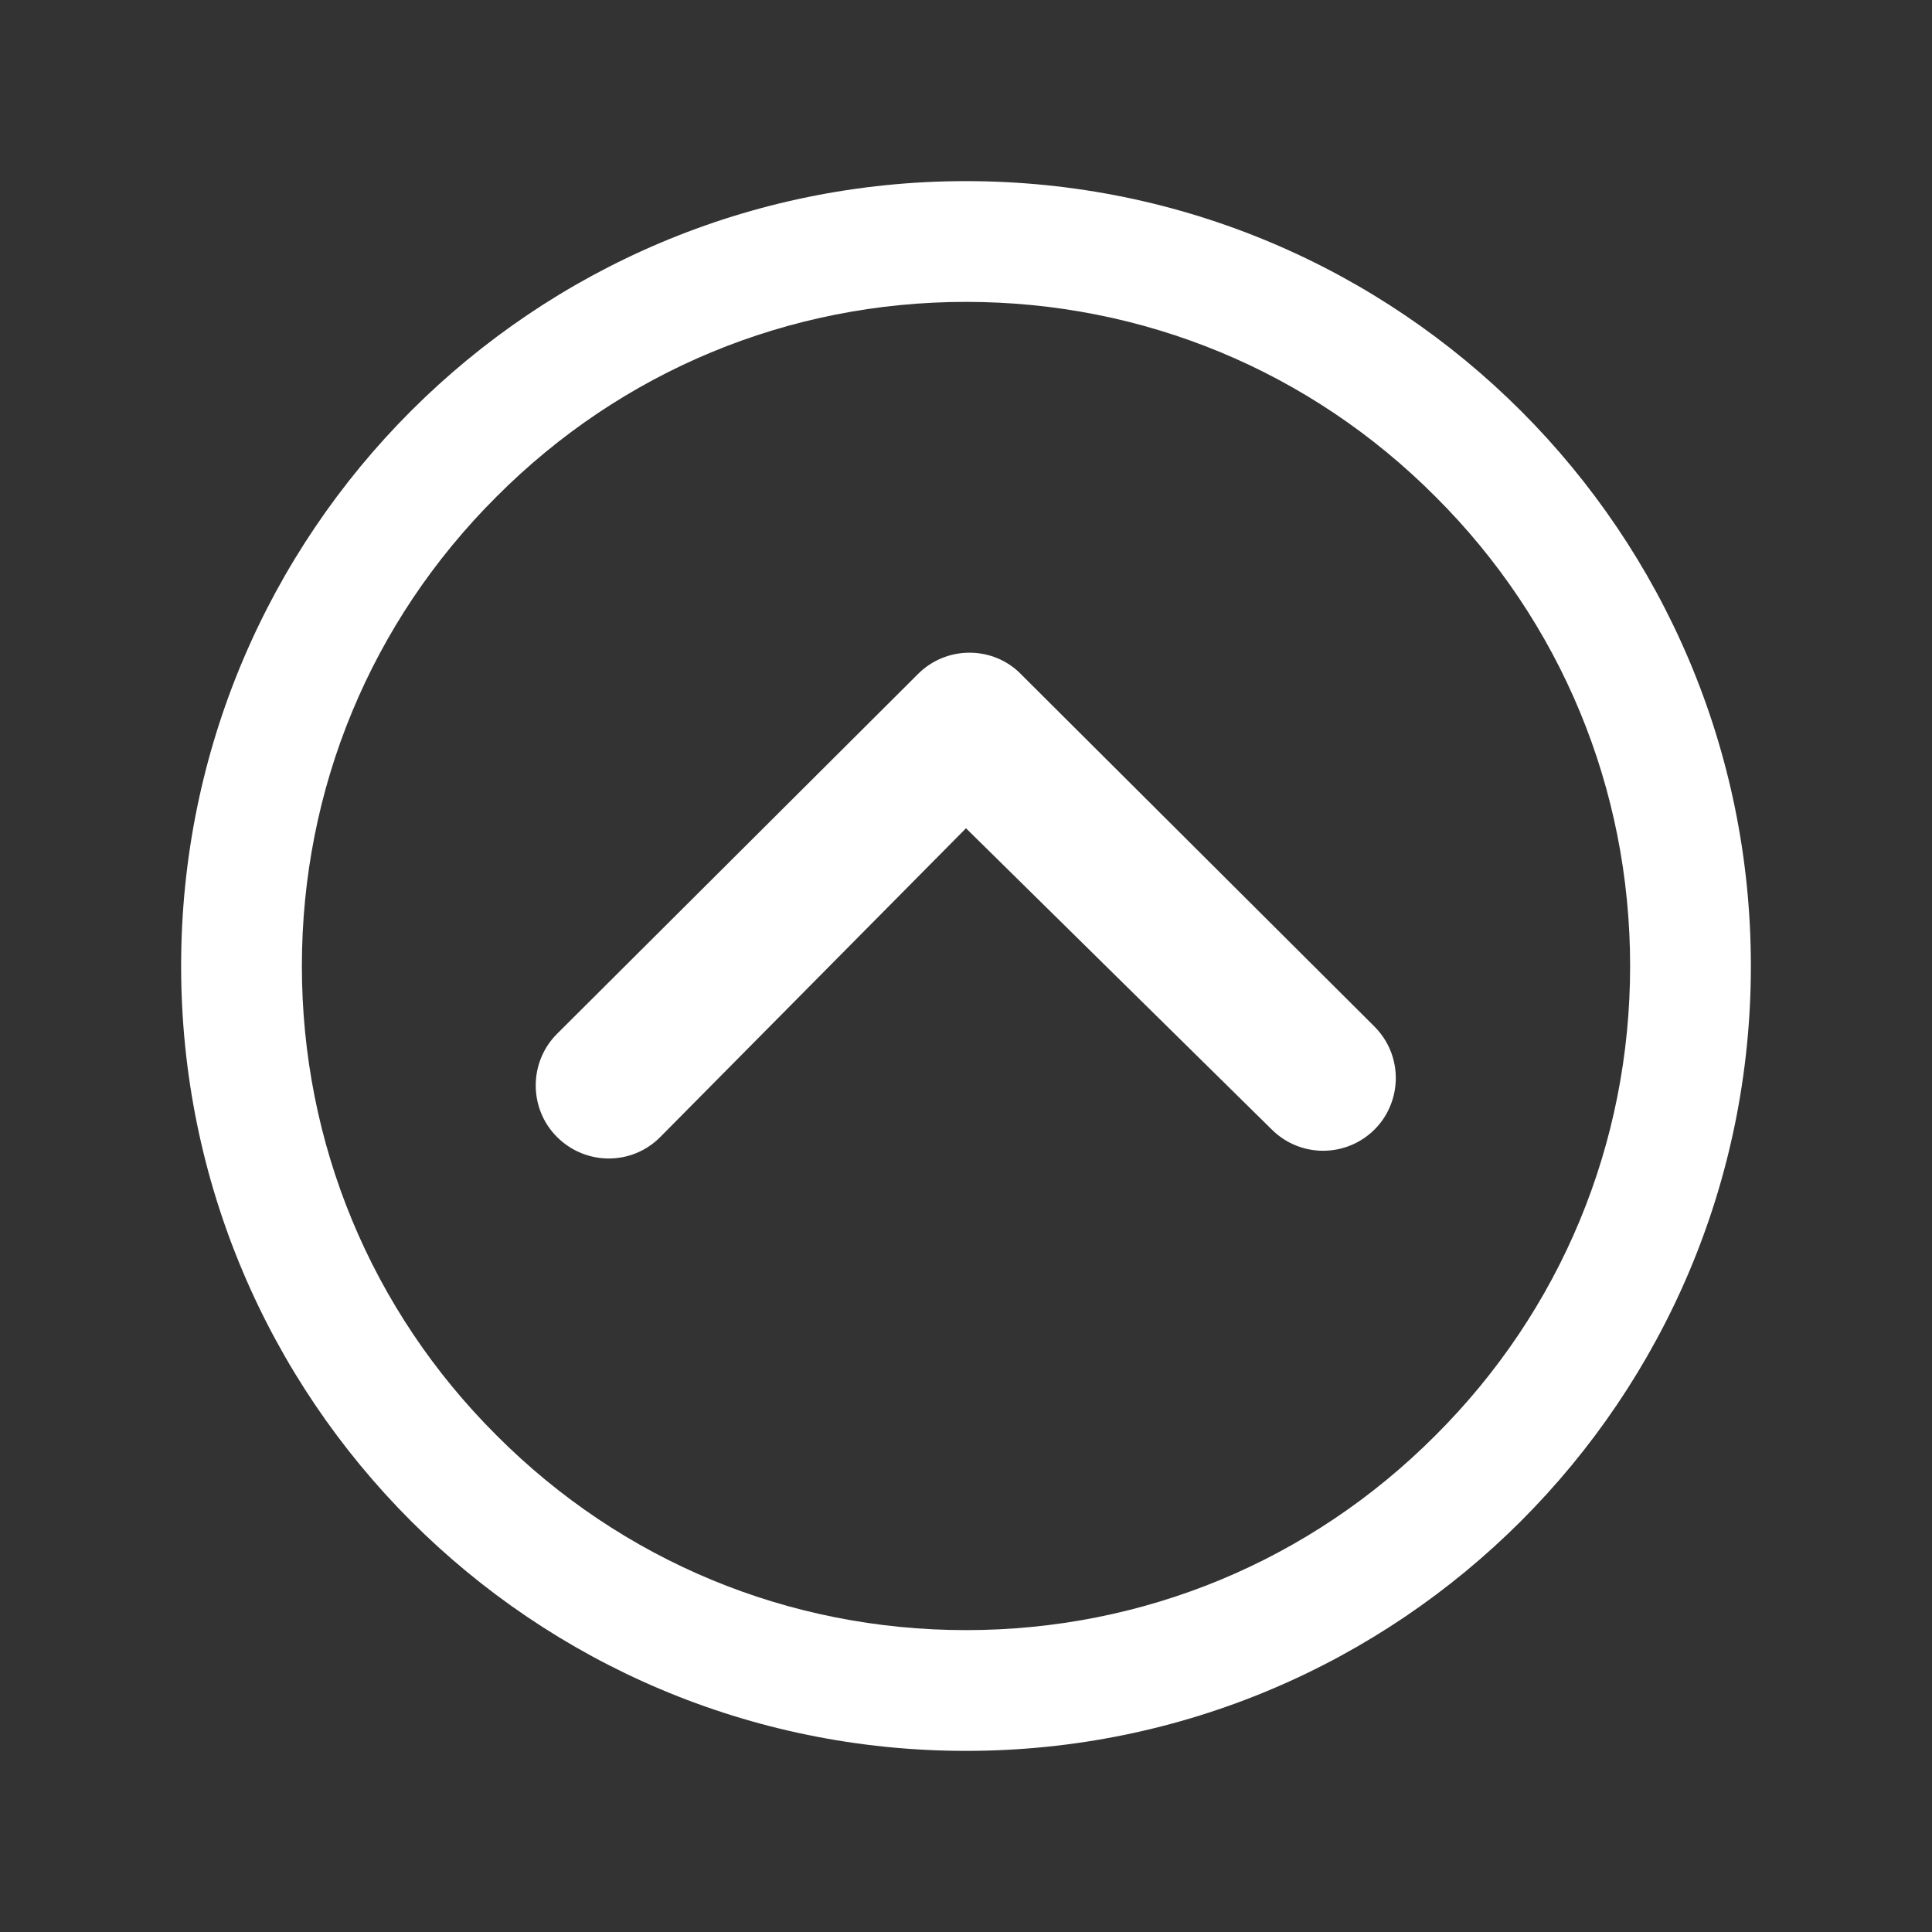<?xml version="1.0" encoding="utf-8"?>
<!-- Generator: Adobe Illustrator 25.2.1, SVG Export Plug-In . SVG Version: 6.00 Build 0)  -->
<svg version="1.1" id="Capa_1" xmlns="http://www.w3.org/2000/svg" xmlns:xlink="http://www.w3.org/1999/xlink" x="0px" y="0px"
	 viewBox="0 0 512 512" style="enable-background:new 0 0 512 512;" xml:space="preserve">
<rect x="0" y="0" width="512" height="512" fill="#333333" stroke="none"/>
<style type="text/css">
	.st0{fill:#FFFFFF;}
</style>
<path class="st0" d="M147.6,301.3c-7.5-7.5-7.5-19.8,0-27.3l95.7-95.4c7.3-7.3,19.1-7.5,26.6-0.6l94.3,94c3.8,3.8,5.7,8.7,5.7,13.7
	c0,4.9-1.9,9.9-5.6,13.6c-7.5,7.5-19.7,7.6-27.3,0l-81-79.8l-81.1,81.9C167.4,308.9,155.2,308.9,147.6,301.3L147.6,301.3z"/>
<path class="st0" d="M256,464c114.9,0,208-93.1,208-208S370.9,48,256,48S48,141.1,48,256S141.1,464,256,464z M256,432
	c-47,0-91.2-18.3-124.4-51.6C98.3,347.2,80,303,80,256s18.3-91.2,51.6-124.4C164.8,98.3,209,80,256,80s91.2,18.3,124.4,51.6
	C413.7,164.8,432,209,432,256s-18.3,91.2-51.6,124.4C347.2,413.7,303,432,256,432z"/>
</svg>

